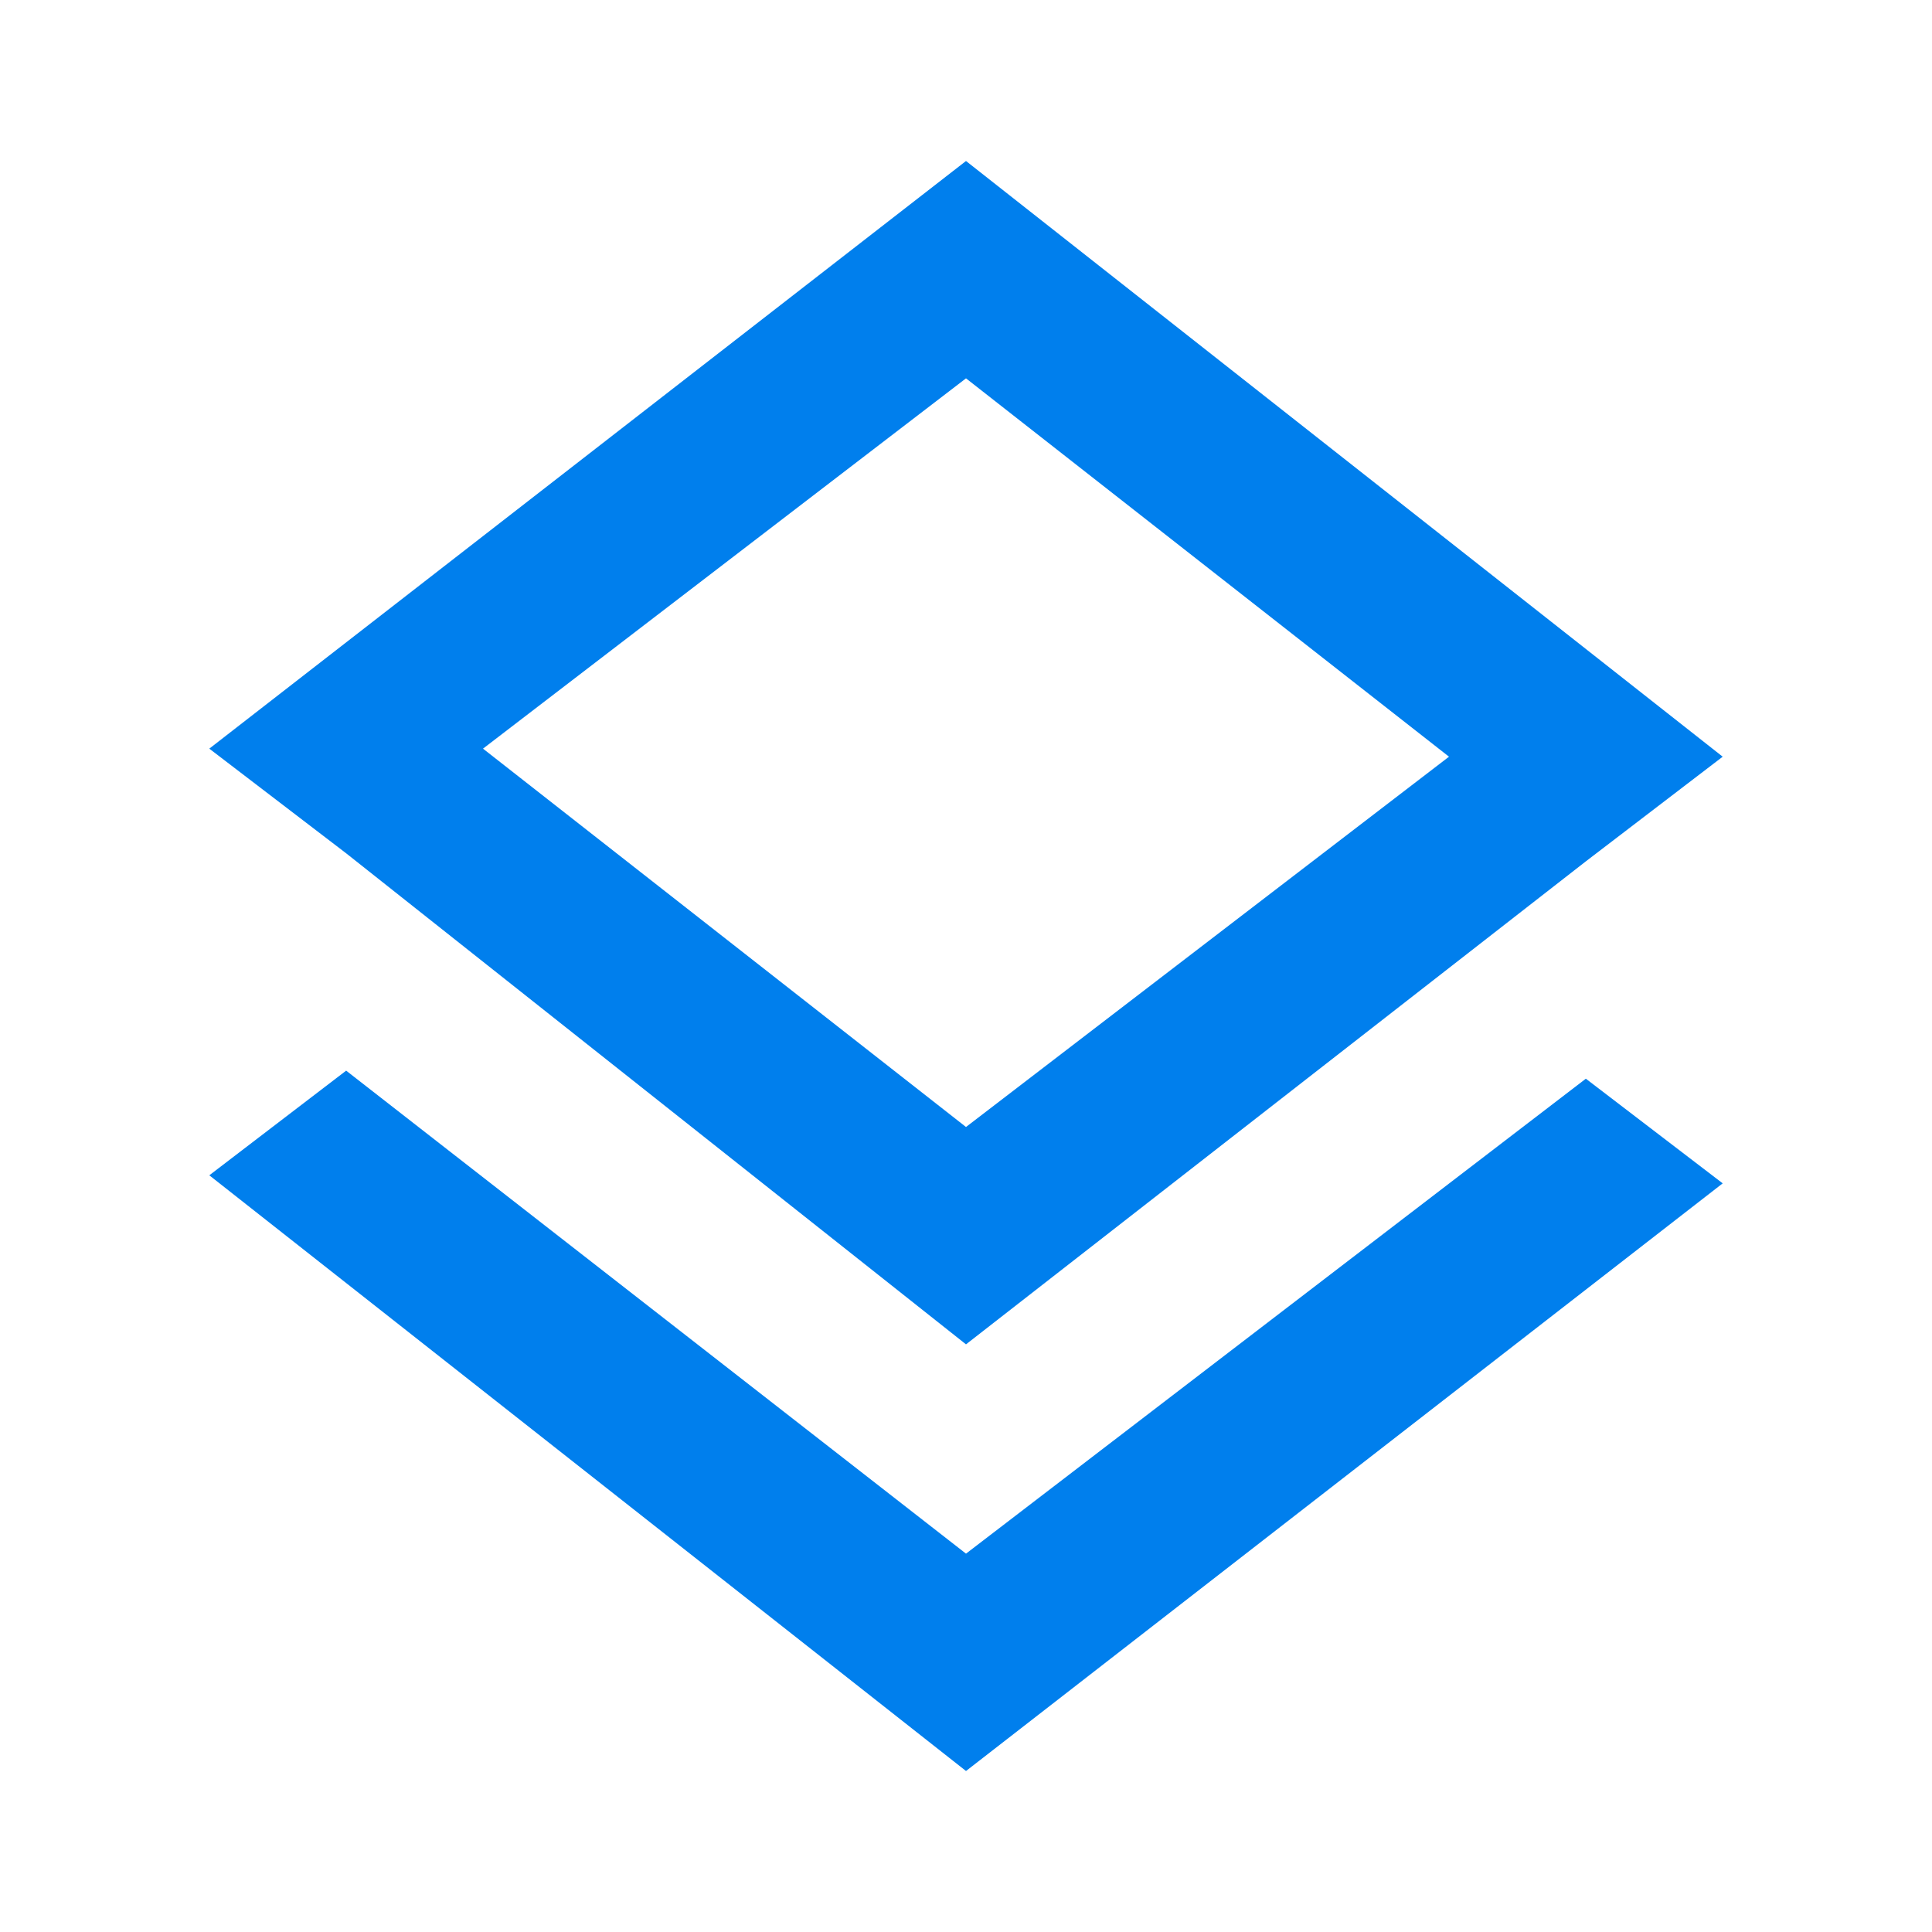 <svg xmlns="http://www.w3.org/2000/svg" xmlns:xlink="http://www.w3.org/1999/xlink" version="1.0" viewBox="0 0 24 24" width="32"  height="32" ><defs><path id="a" d="M-900.5-420.9h1978.7V409H-900.5z"/></defs><path fill-rule="evenodd" clip-rule="evenodd" fill="#007FED" d="M12 4.7l6 4.7-6 4.6-6-4.7 6-4.6zm0 12l7.7-6 1.7-1.3L12 2 2.6 9.3l1.7 1.3 7.7 6.1zm0 2.6l-7.7-6-1.7 1.3L12 22l9.4-7.3-1.7-1.3-7.7 5.9z"/><defs><path id="b" d="M-696.4-430.6h1714.1v718.9H-696.4z"/></defs><defs><path id="c" d="M-68.1 49.7L-76 46l-7.9 3.6V55c0 5 3.4 9.7 7.9 10.9 2-.5 3.8-1.7 5.1-3.4l-2.7-2.8c-1.7 1.2-4 1-5.5-.6-1.7-1.8-1.7-4.6 0-6.4 1.7-1.8 4.5-1.8 6.2 0 1.5 1.6 1.7 3.9.6 5.7l2.5 2.6c1.1-1.8 1.7-3.9 1.7-6v-5.3z"/></defs><clipPath id="d"><use xlink:href="#c" overflow="visible"/></clipPath><g clip-path="url(#d)"><defs><path id="e" d="M-1071.2-279.2H776.1v774.7h-1847.3z"/></defs></g><g><defs><ellipse id="f" cx="-76" cy="56" rx="2.6" ry="2.7"/></defs><clipPath id="g"><use xlink:href="#f" overflow="visible"/></clipPath><g clip-path="url(#g)"><defs><path id="h" d="M-1071.2-279.2H776.1v774.7h-1847.3z"/></defs></g></g></svg>